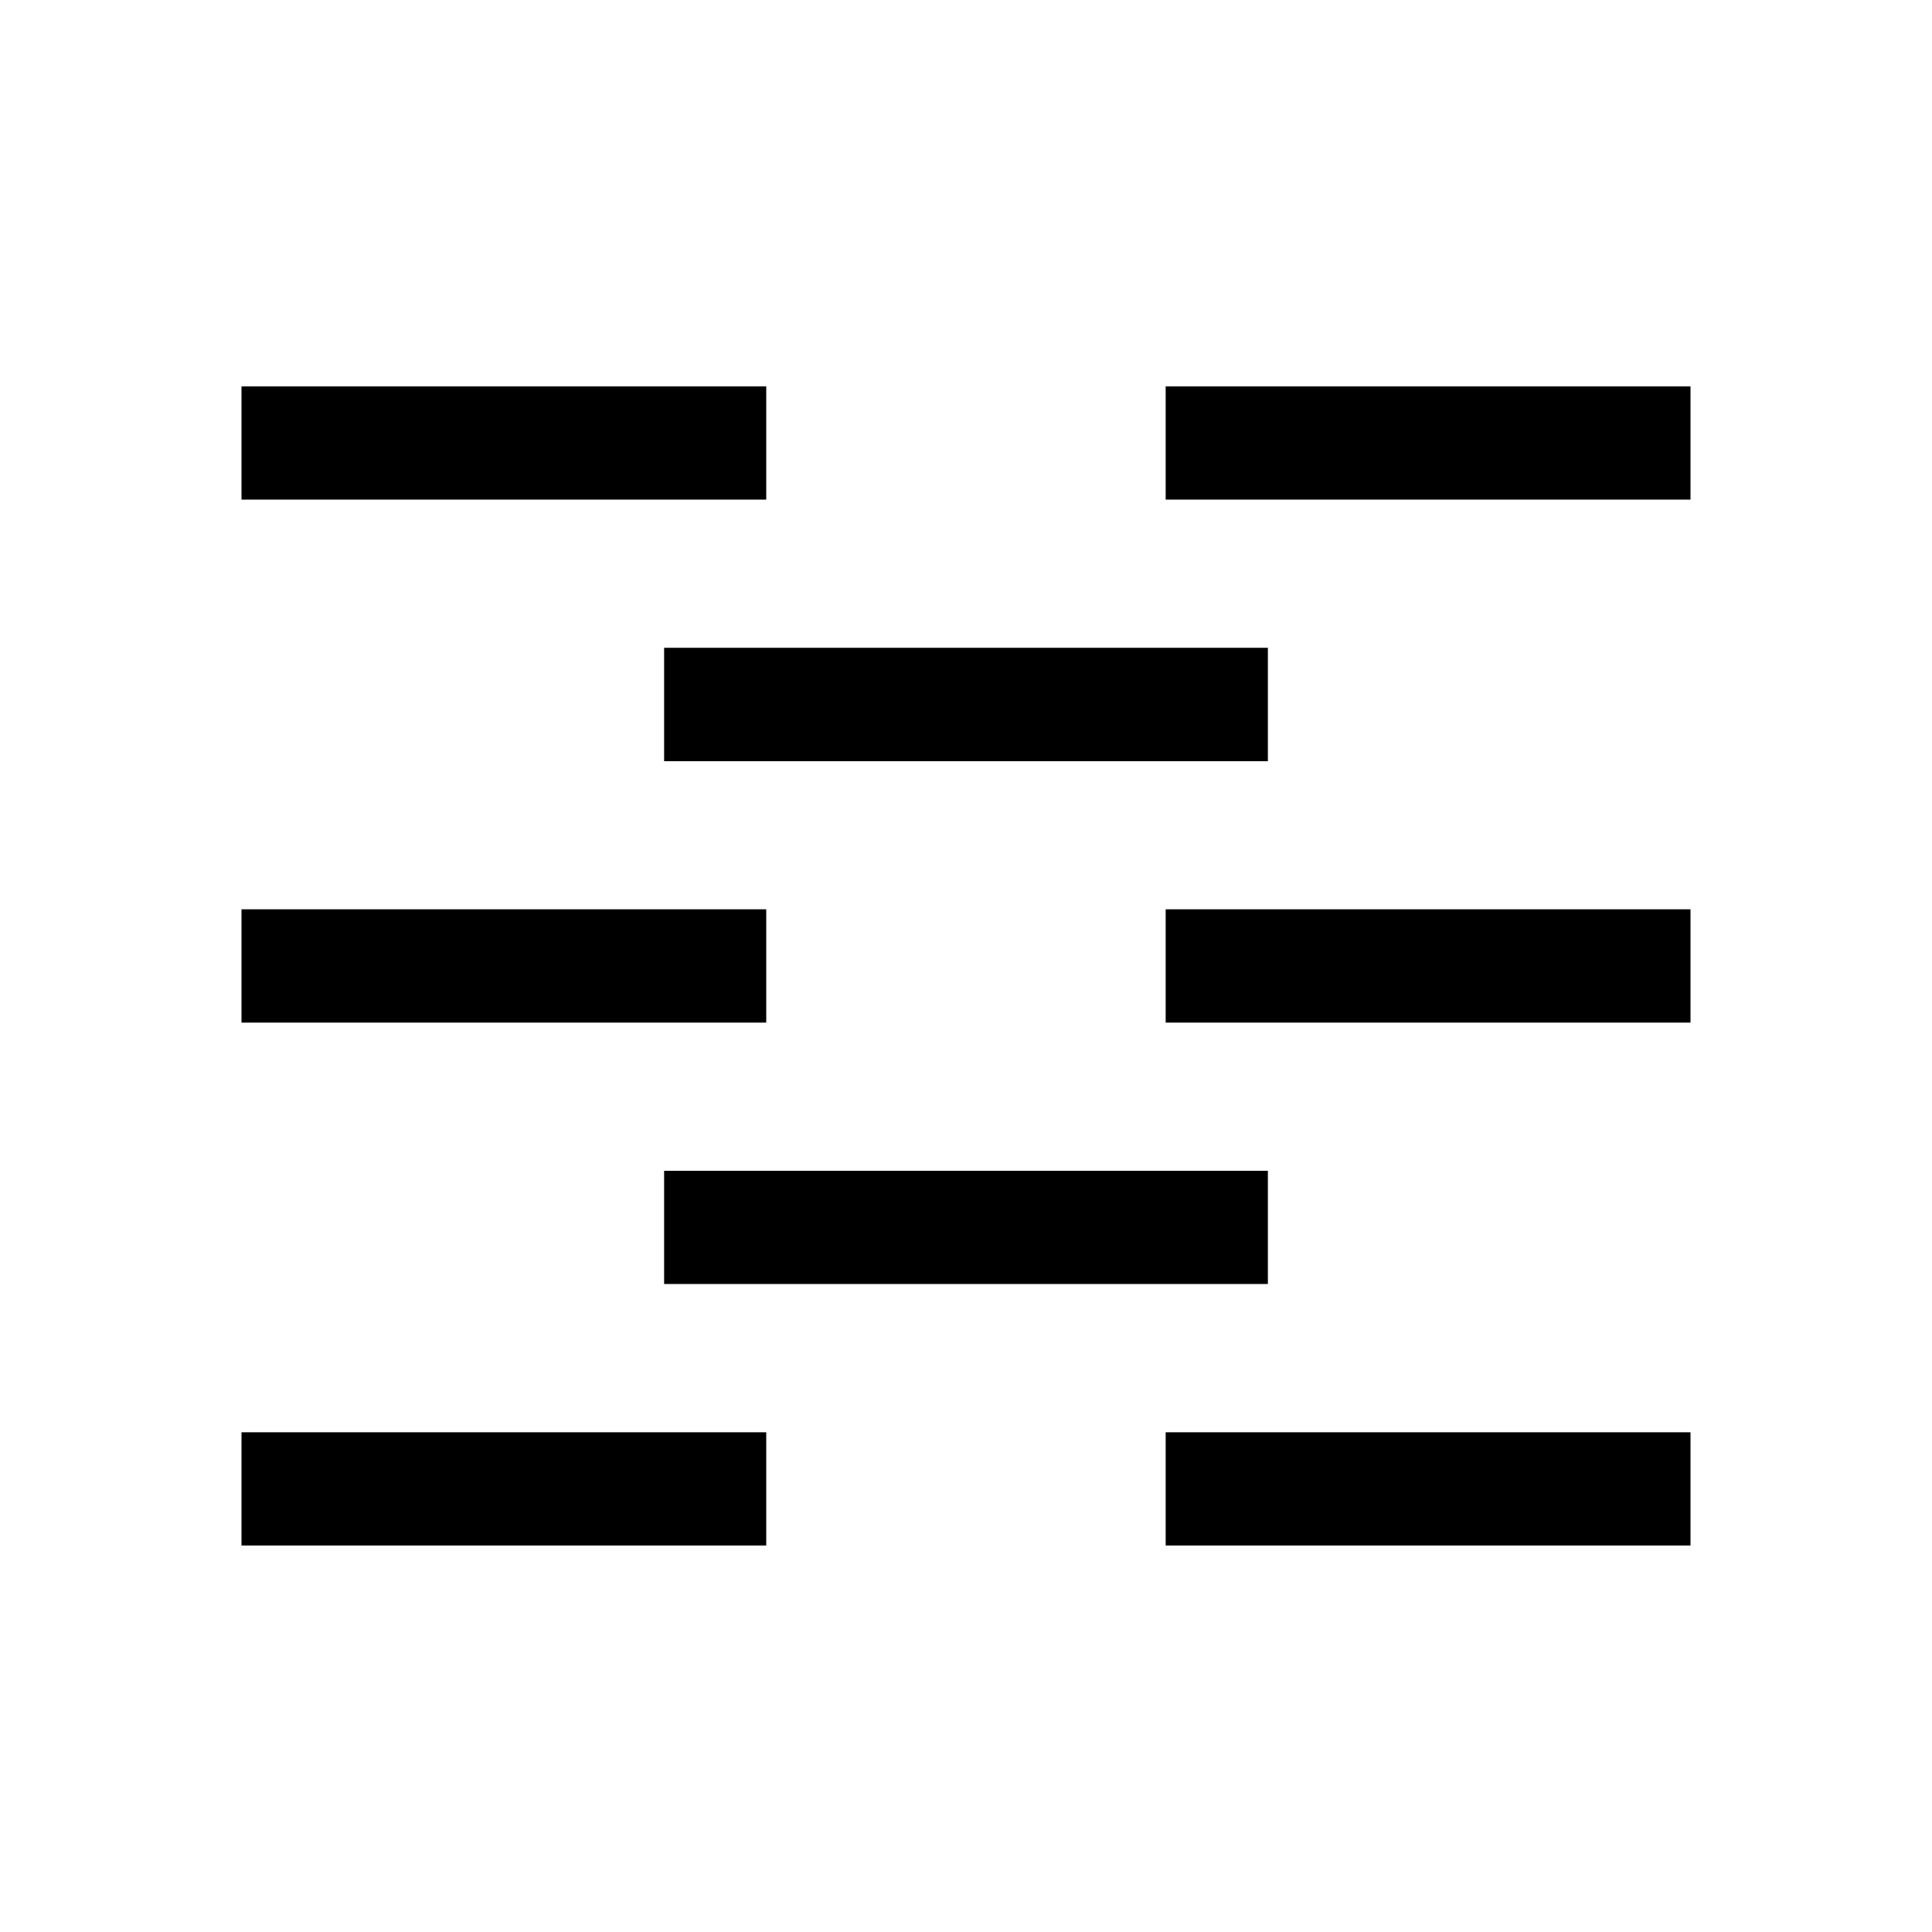 <svg xmlns="http://www.w3.org/2000/svg" viewBox="0 0 200 200">
  <path d="M25 51.72V40h54.32v11.72H25Zm150 0h-54.33V40H175v11.72Zm0 54.14h-54.33V94.13H175v11.73Zm0 54.13h-54.33v-11.72H175v11.72ZM25 148.27h54.32v11.72H25v-11.72Zm0-54.14h54.32v11.73H25V94.13Zm43.75-27.07h62.5V78.8h-62.5V67.06Zm0 54.14h62.5v11.72h-62.5V121.2Z"/>
</svg>